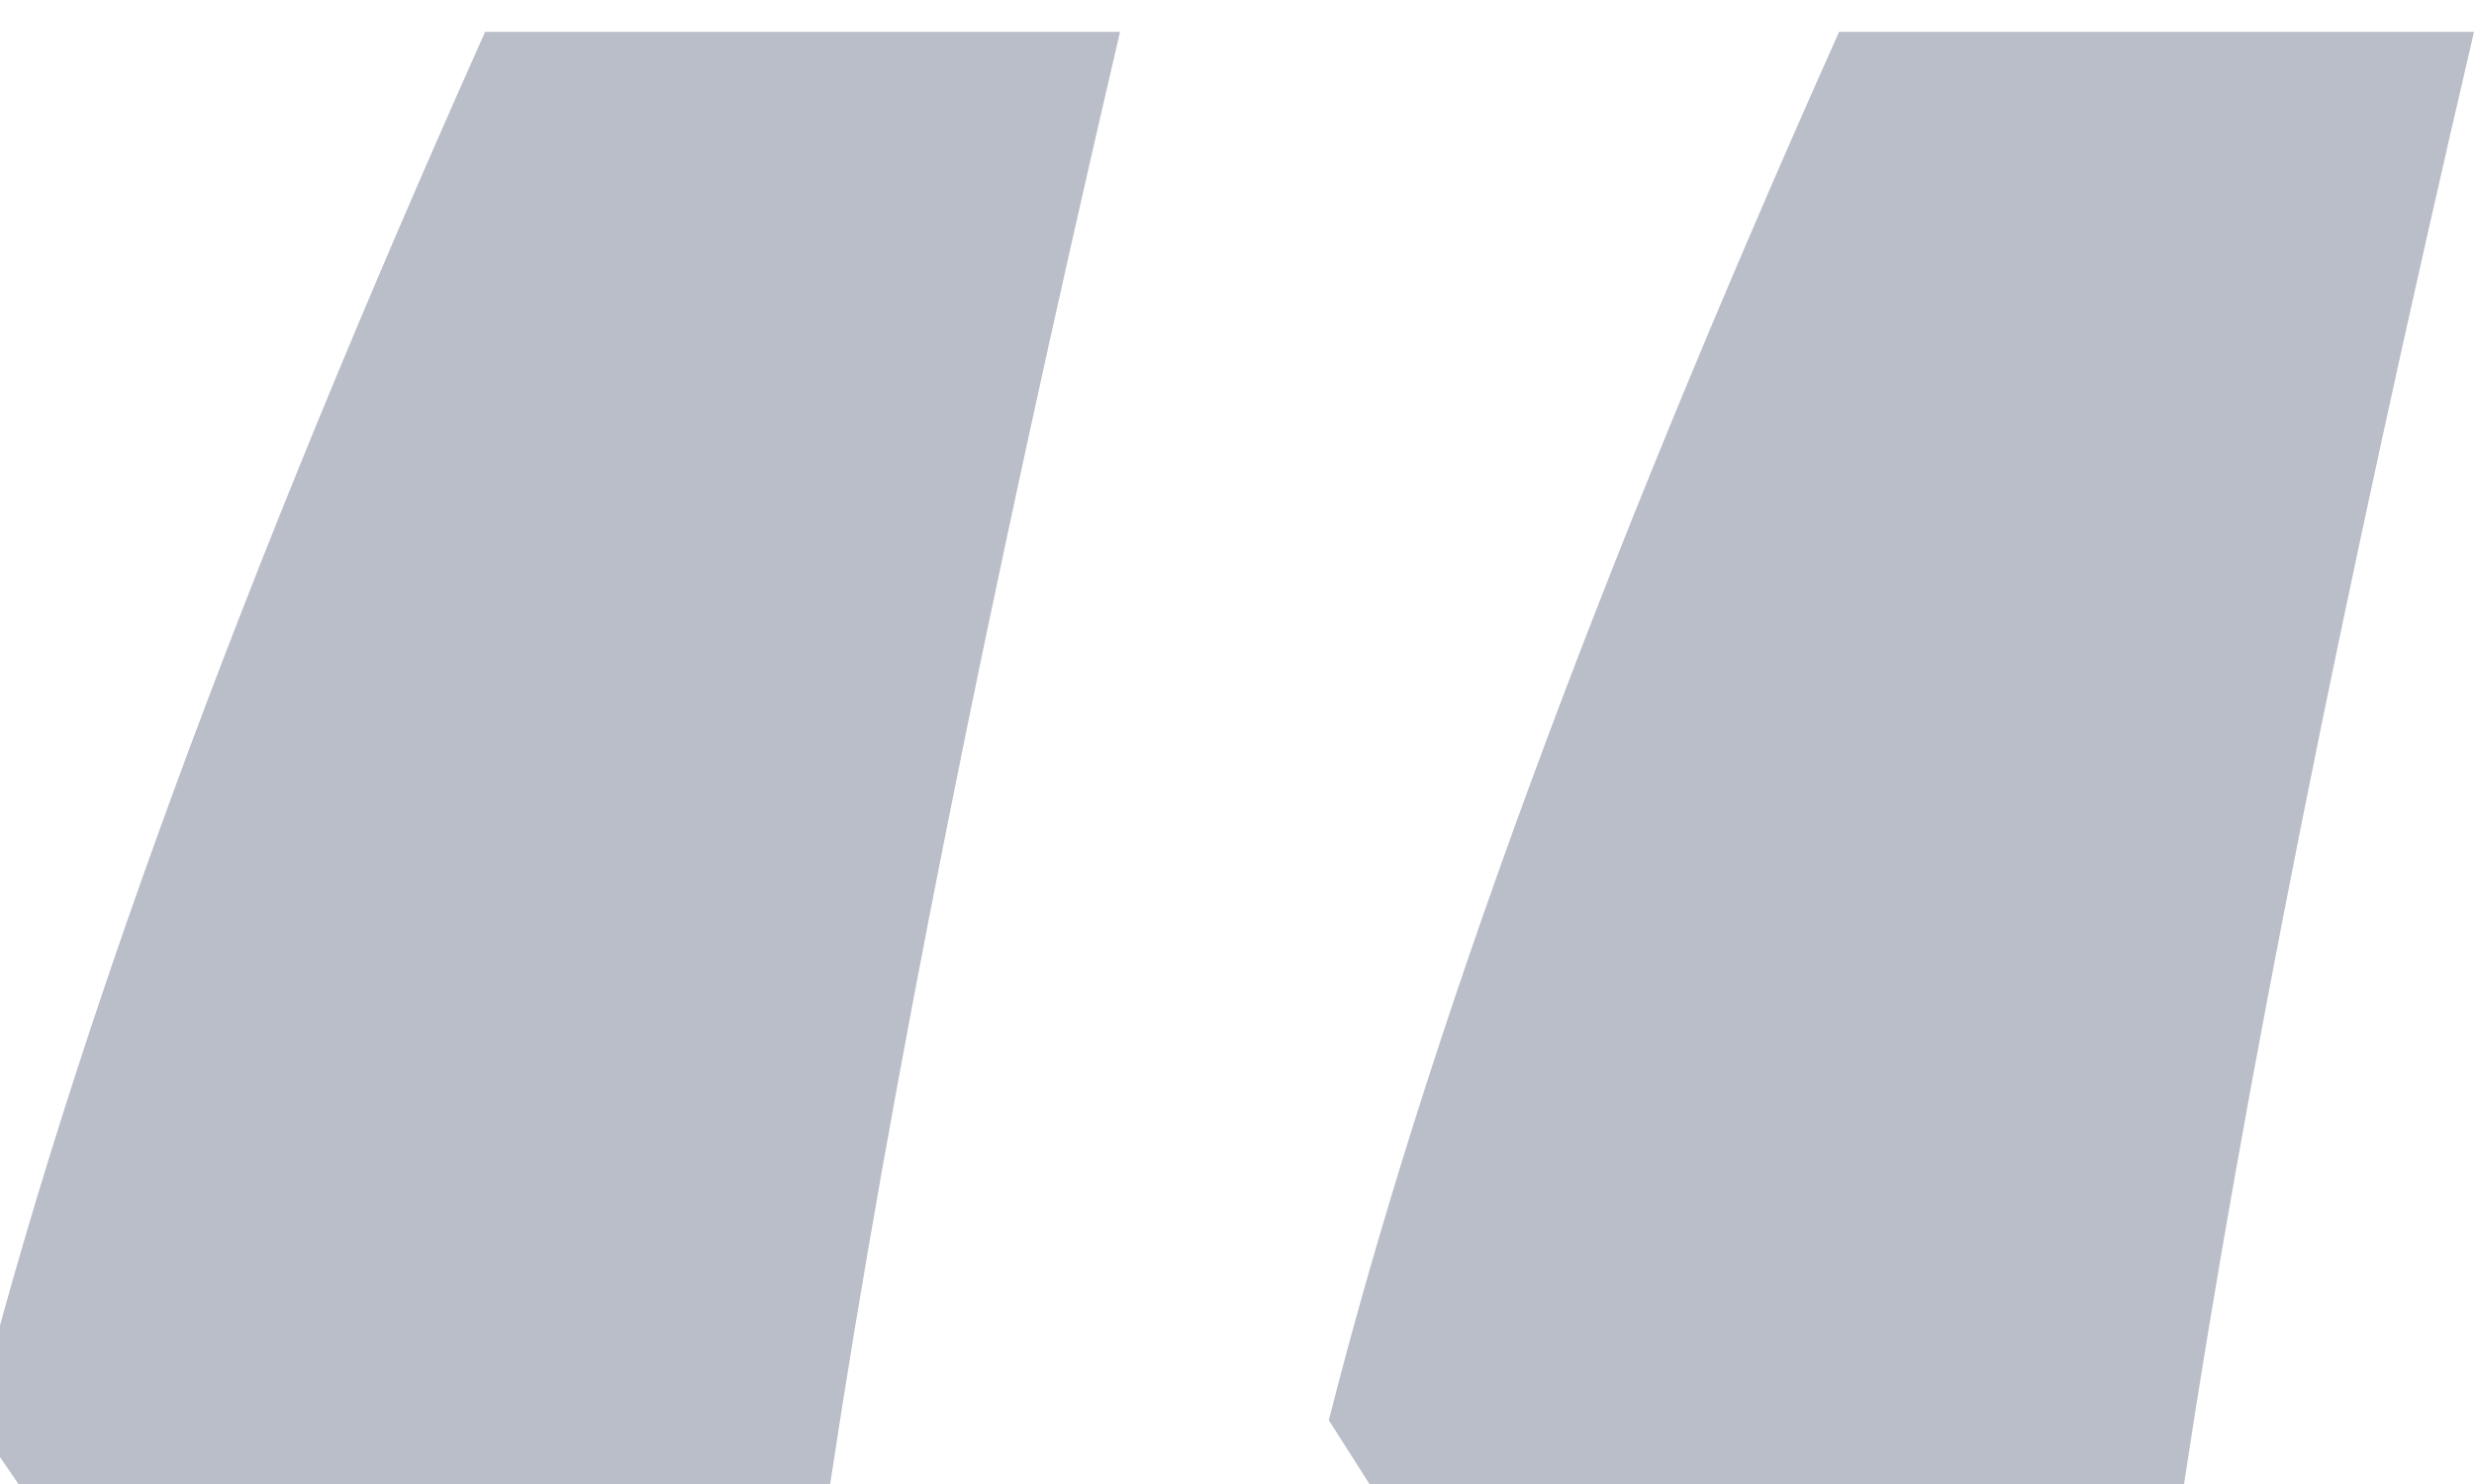 <svg width="25" height="15" viewBox="0 0 25 15" fill="none" xmlns="http://www.w3.org/2000/svg">
<path d="M13.428 14.355C14.404 10.508 16.123 5.83 18.584 0.322L25 0.322C23.652 6.104 22.676 10.996 22.07 15L13.838 15L13.428 14.355ZM-0.254 14.355C0.723 10.508 2.441 5.83 4.902 0.322L11.318 0.322C9.971 6.104 8.994 10.996 8.389 15L0.186 15L-0.254 14.355Z" fill="#BABEC9"/>
</svg>
